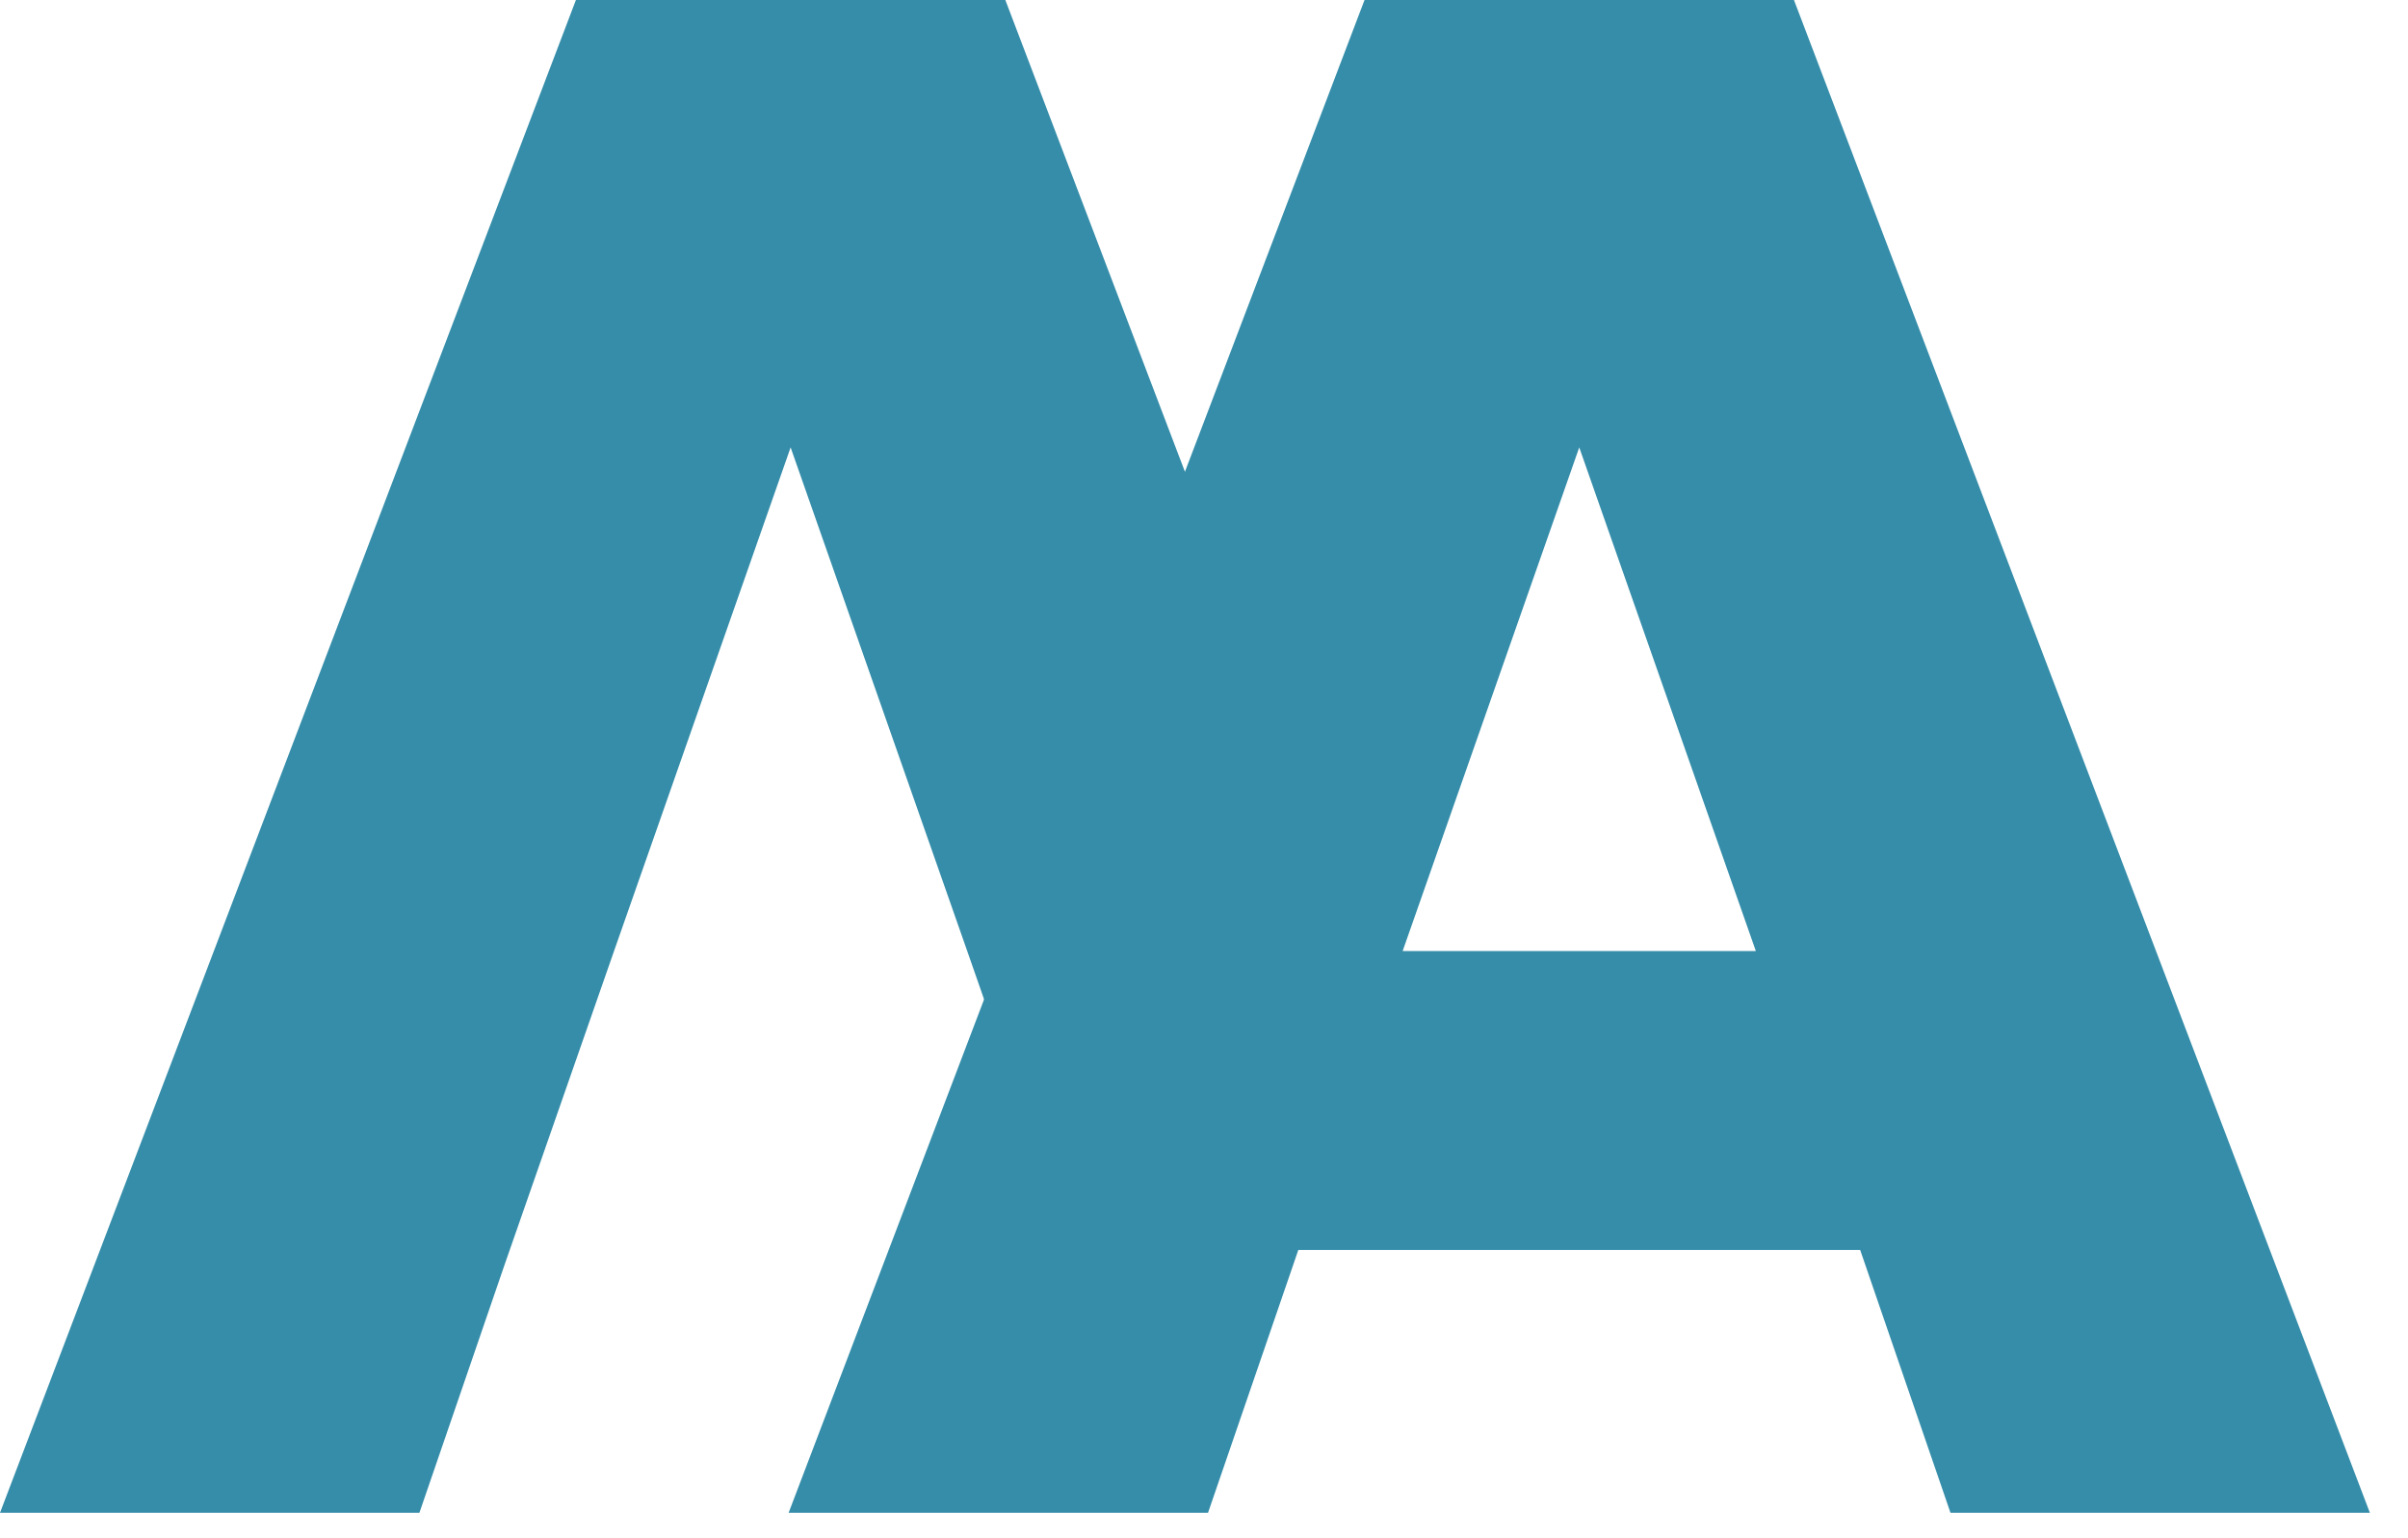 <svg width="36" height="23" viewBox="0 0 36 23" fill="none" xmlns="http://www.w3.org/2000/svg">
<path d="M26.25 14.22L23.61 6.69L20.97 14.22H26.25ZM27.81 18.69H19.41L18.06 22.62H11.79L20.4 0H26.82L35.43 22.62H29.16L27.81 18.69Z" fill="#358DA9"/>
<path d="M11.82 6.69L14.46 14.22L16.02 18.69L21.488 16.965L19.335 11.31L15.03 0H8.61L0 22.62H6.27L7.55 18.892L9.18 14.22L11.82 6.69Z" fill="#358DA9"/>
</svg>
